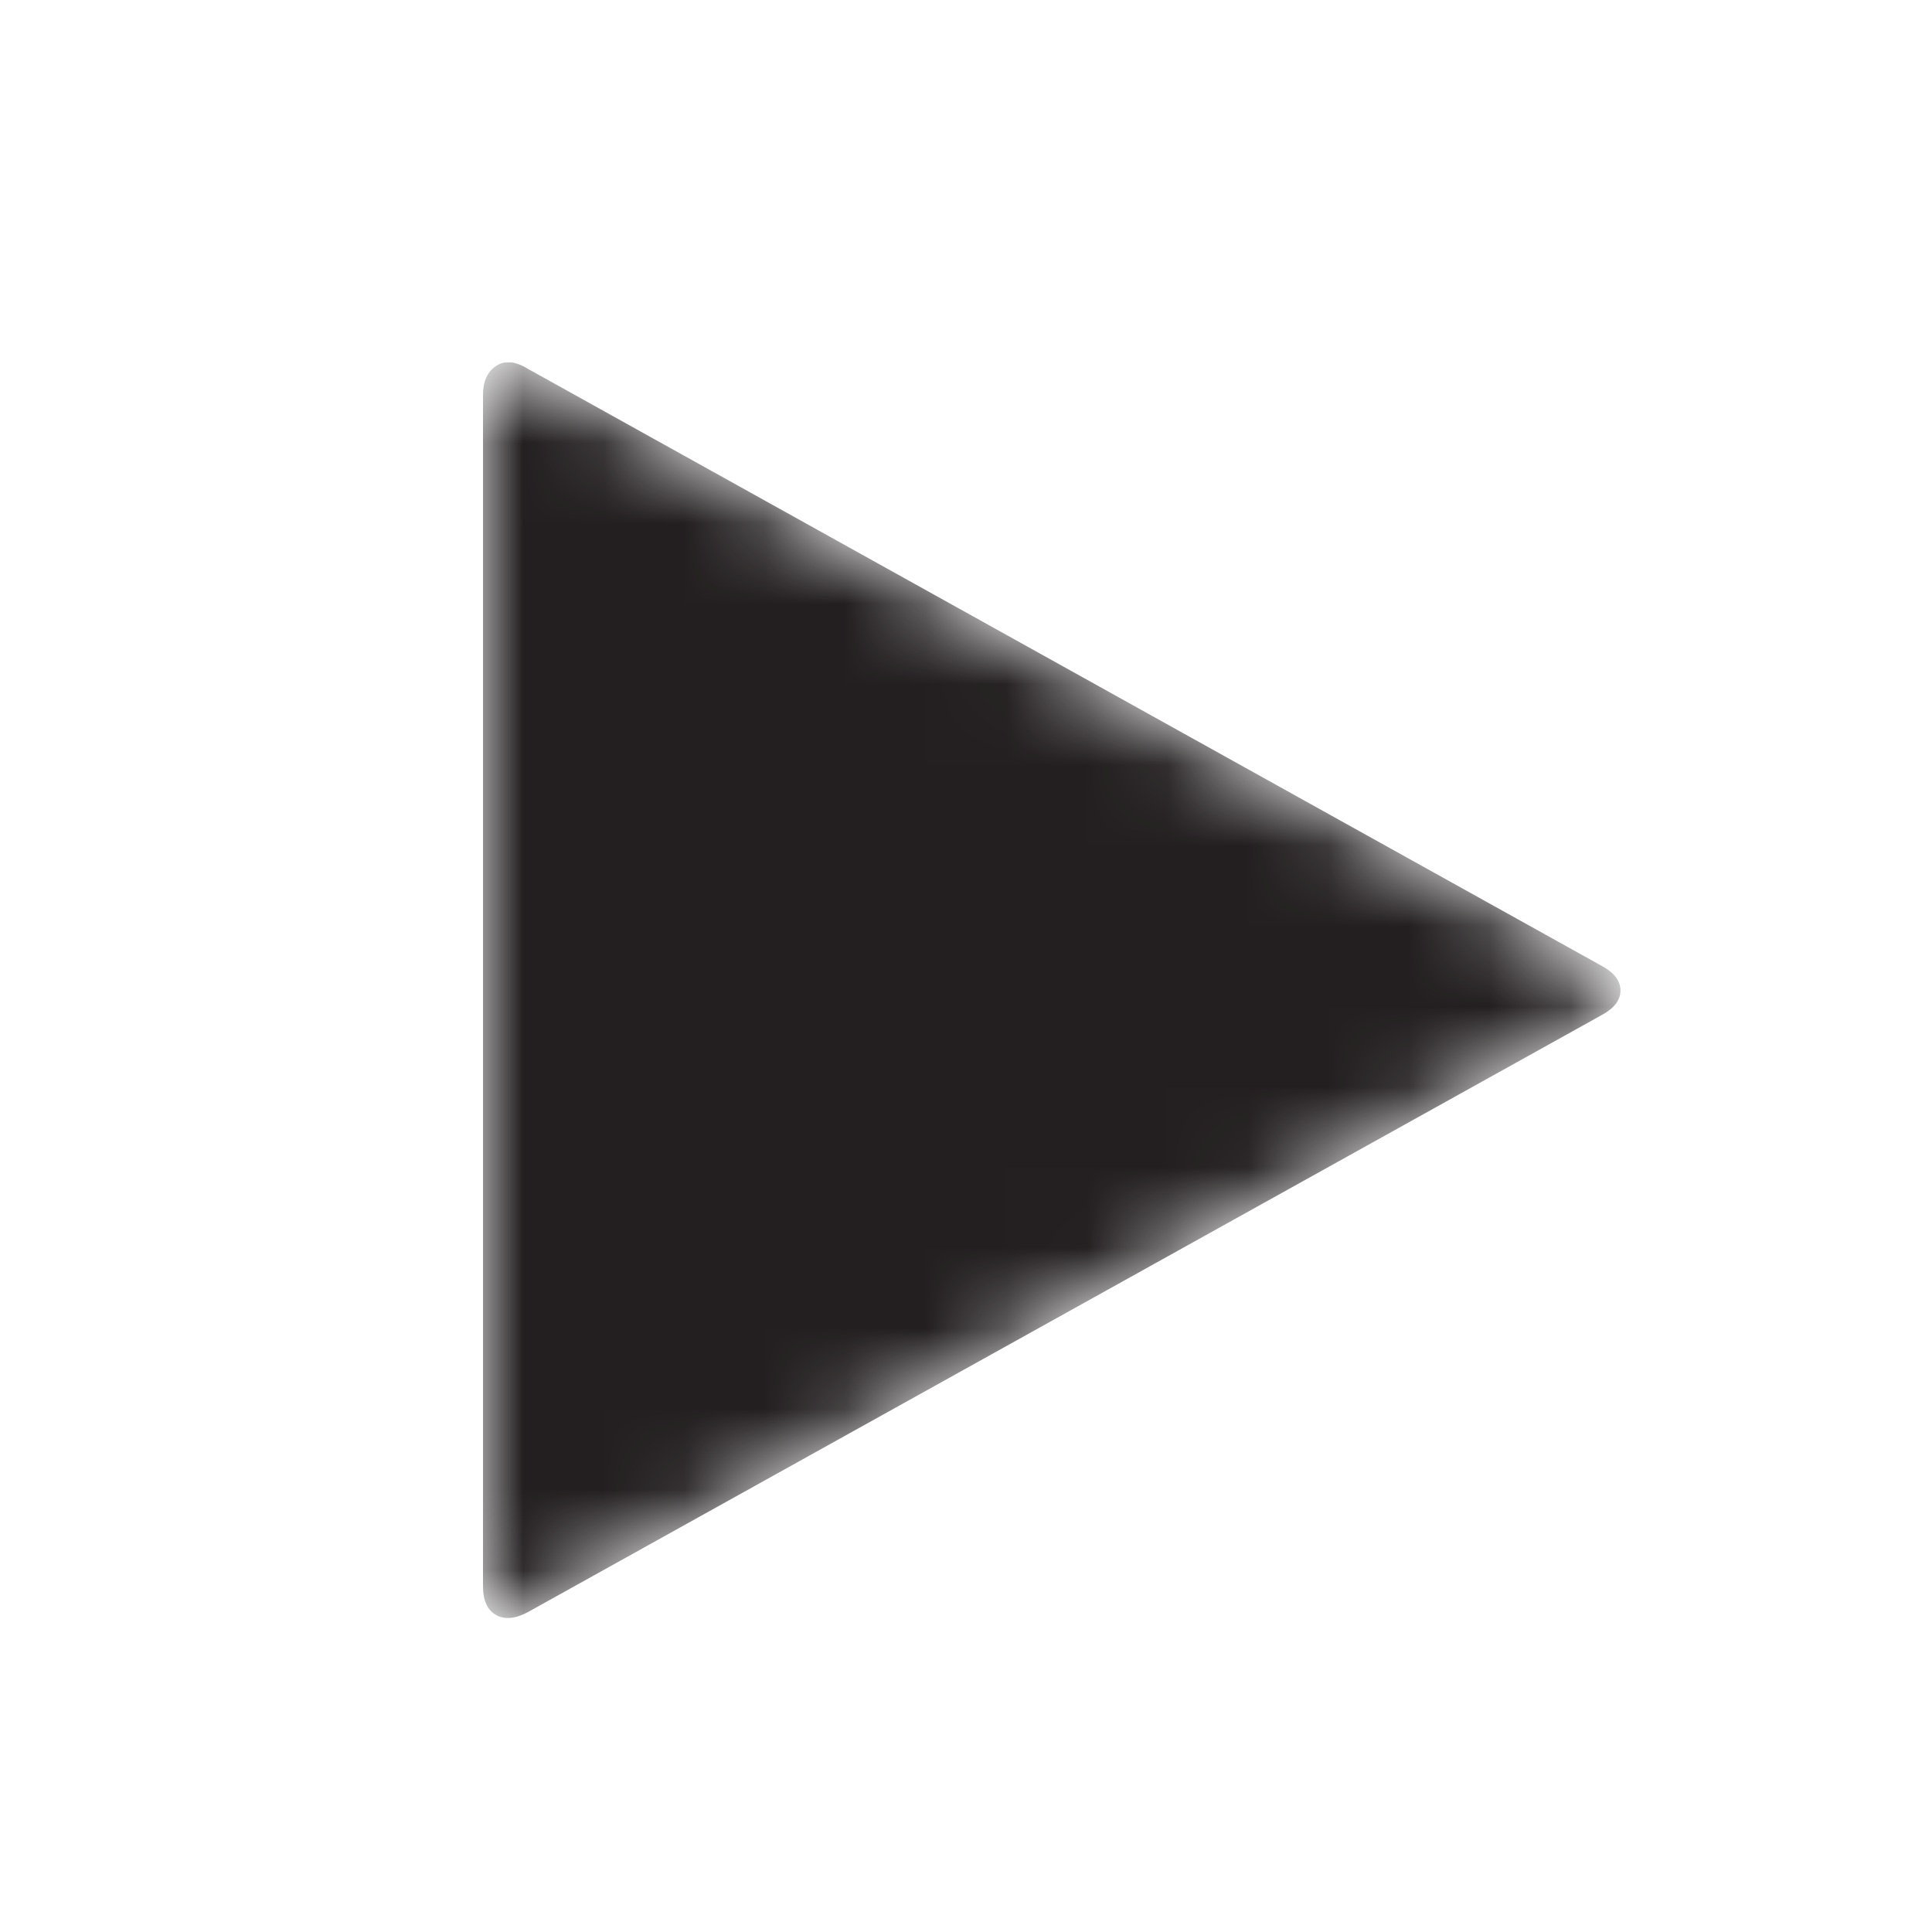 <svg width="24" height="24" viewBox="0 0 24 24" fill="none" xmlns="http://www.w3.org/2000/svg">
<g clip-path="url(#clip0_1857_50085)">
<mask id="mask0_1857_50085" style="mask-type:alpha" maskUnits="userSpaceOnUse" x="6" y="4" width="15" height="17">
<path d="M19.896 12.61L6.558 20.026C6.402 20.11 6.27 20.122 6.162 20.062C6.054 20.002 6 19.882 6 19.702V4.906C6 4.738 6.054 4.618 6.162 4.546C6.27 4.474 6.402 4.486 6.558 4.582L19.896 11.998C20.052 12.082 20.13 12.184 20.13 12.304C20.13 12.424 20.052 12.526 19.896 12.61Z" fill="white"/>
</mask>
<g mask="url(#mask0_1857_50085)">
<path d="M19.896 12.61L6.558 20.026C6.402 20.11 6.27 20.122 6.162 20.062C6.054 20.002 6 19.882 6 19.702V4.906C6 4.738 6.054 4.618 6.162 4.546C6.27 4.474 6.402 4.486 6.558 4.582L19.896 11.998C20.052 12.082 20.13 12.184 20.13 12.304C20.13 12.424 20.052 12.526 19.896 12.61Z" fill="#231F20"/>
</g>
</g>
<defs>
<clipPath id="clip0_1857_50085">
<rect width="15" height="16.5" fill="white" transform="translate(6 4.5)"/>
</clipPath>
</defs>
</svg>

